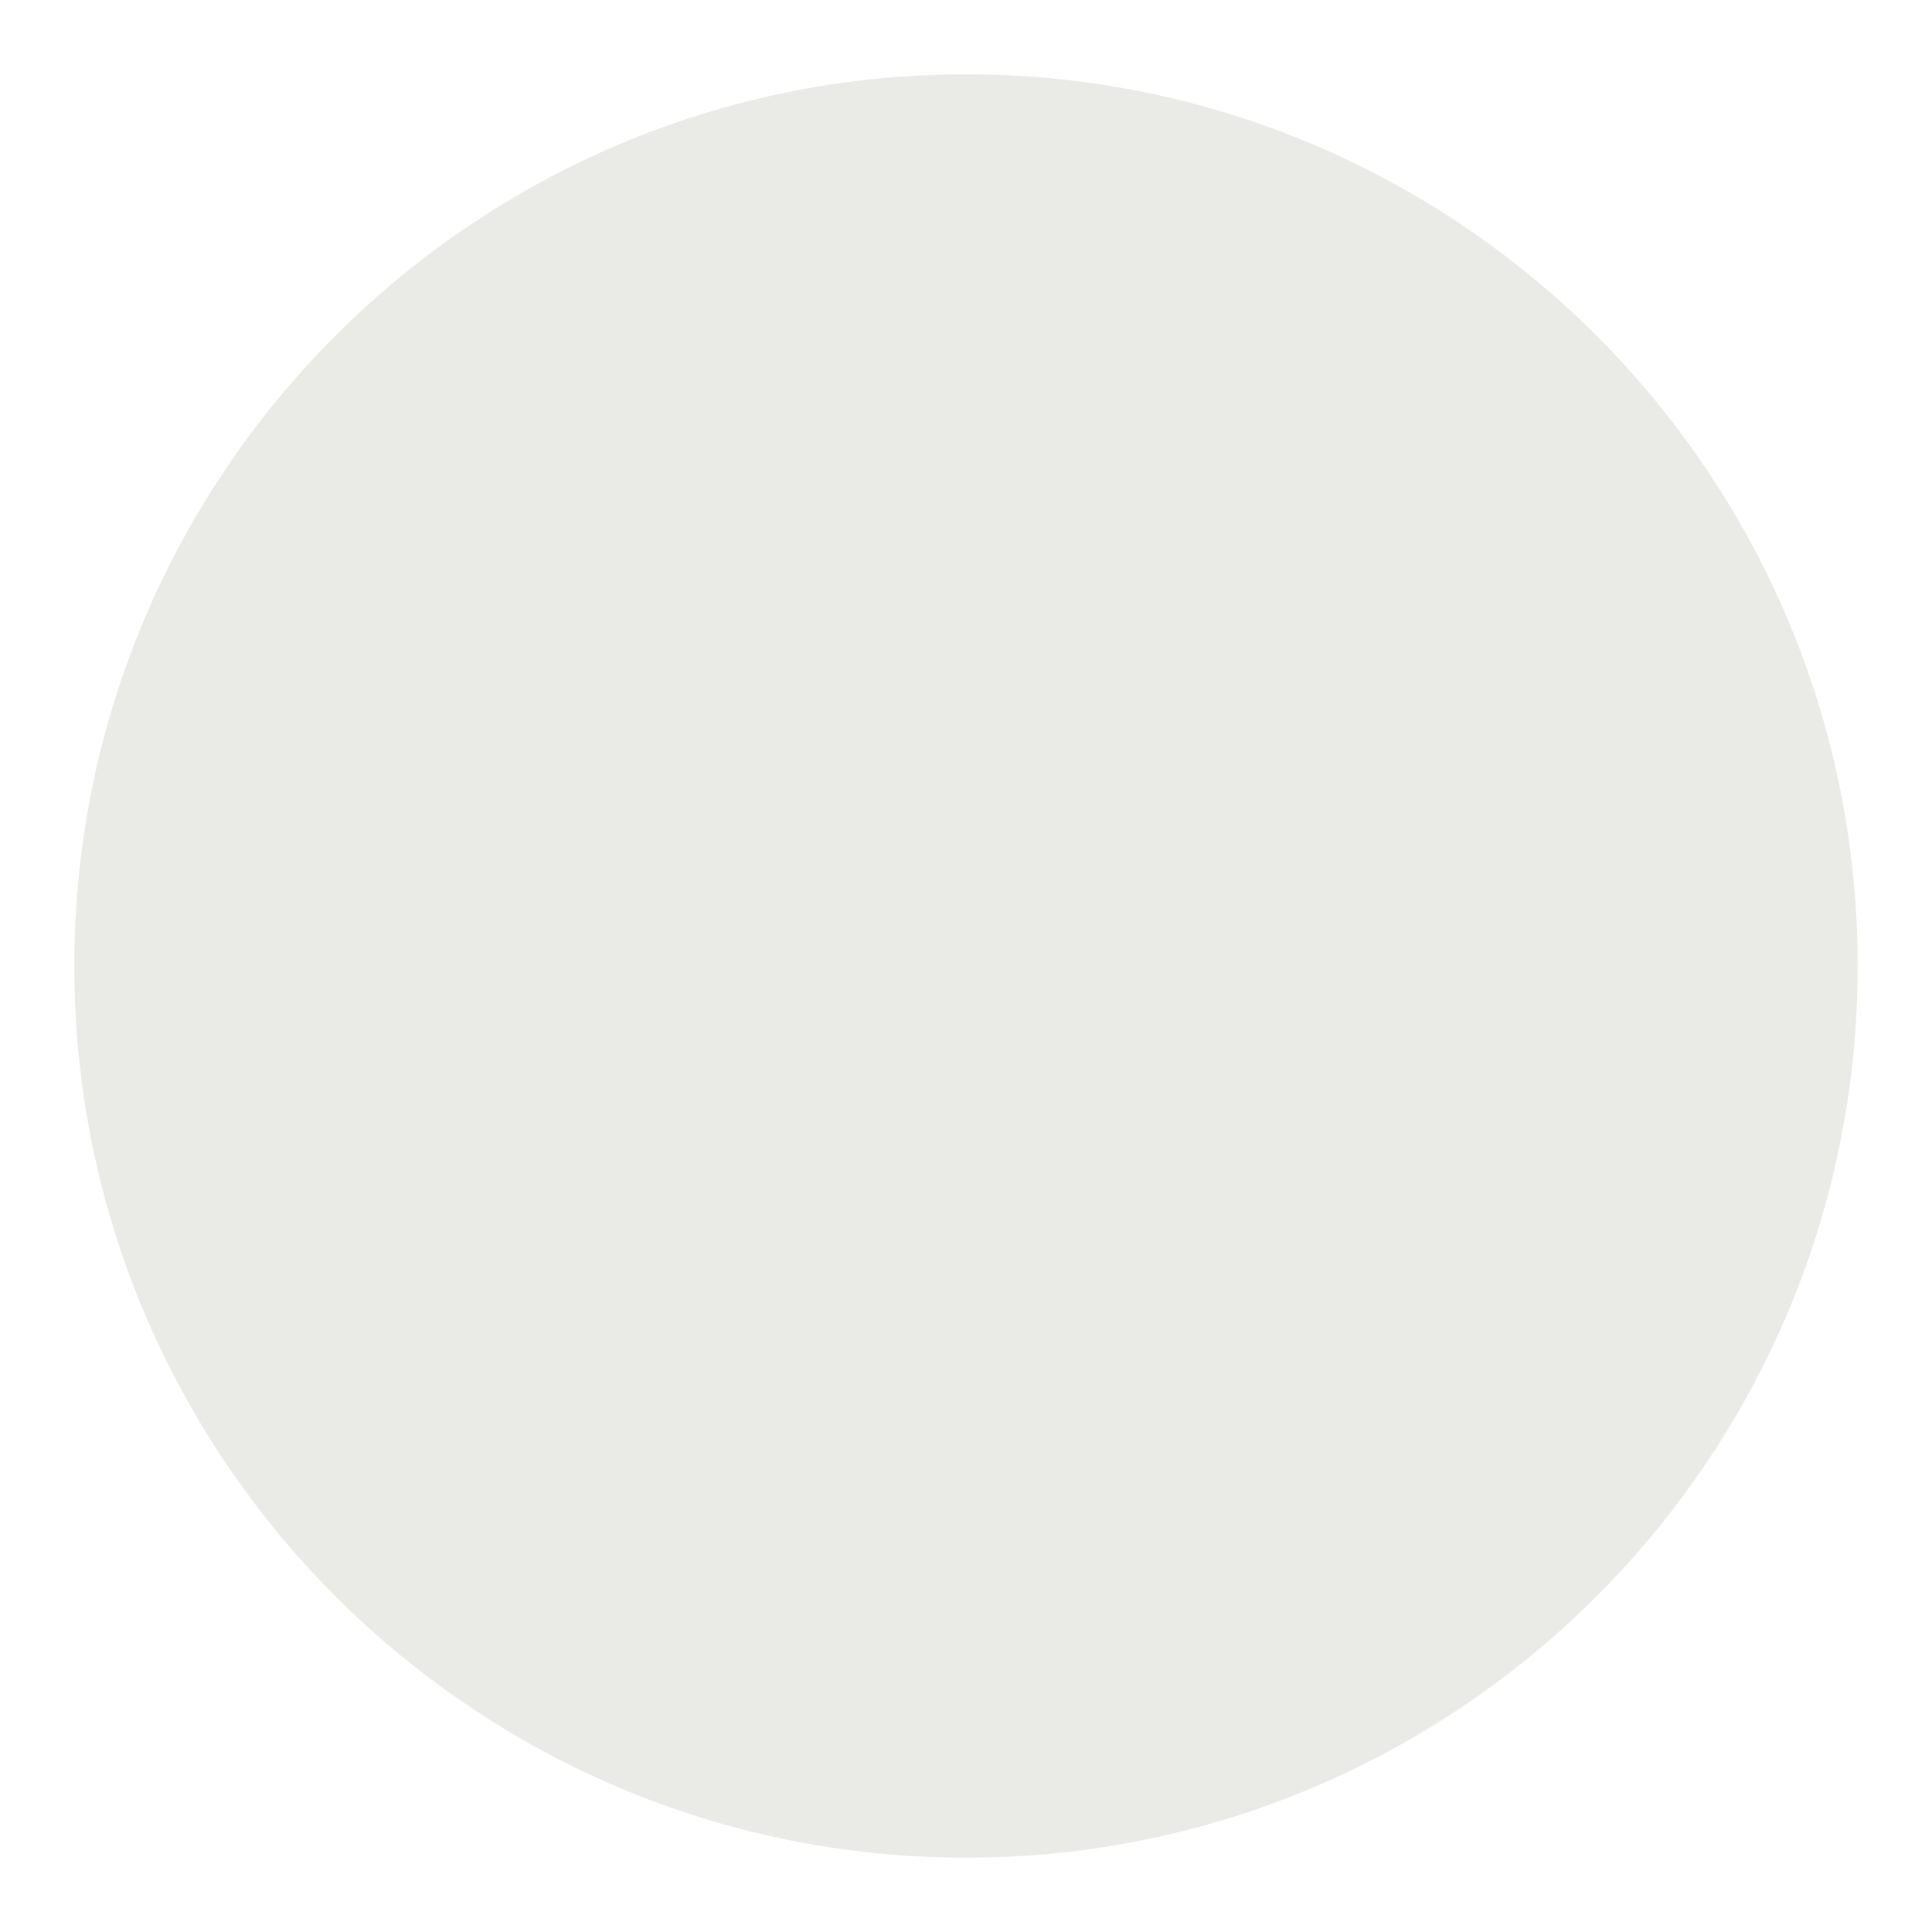 <?xml version="1.0" encoding="UTF-8"?>
<svg xmlns="http://www.w3.org/2000/svg" xmlns:xlink="http://www.w3.org/1999/xlink" width="13" height="13" viewBox="0 0 13 13">
<defs>
<clipPath id="clip-0">
<rect x="0" y="0" width="13" height="13"/>
</clipPath>
<g id="source-6177" clip-path="url(#clip-0)">
<path fill-rule="nonzero" fill="rgb(91.765%, 91.765%, 90.196%)" fill-opacity="1" d="M 0.5 6.5 C 0.5 3.188 3.188 0.5 6.5 0.5 C 9.812 0.5 12.5 3.188 12.5 6.5 C 12.5 9.812 9.812 12.5 6.5 12.5 C 3.188 12.5 0.5 9.812 0.5 6.5 Z M 0.5 6.5 "/>
</g>
</defs>
<use xlink:href="#source-6177"/>
</svg>
